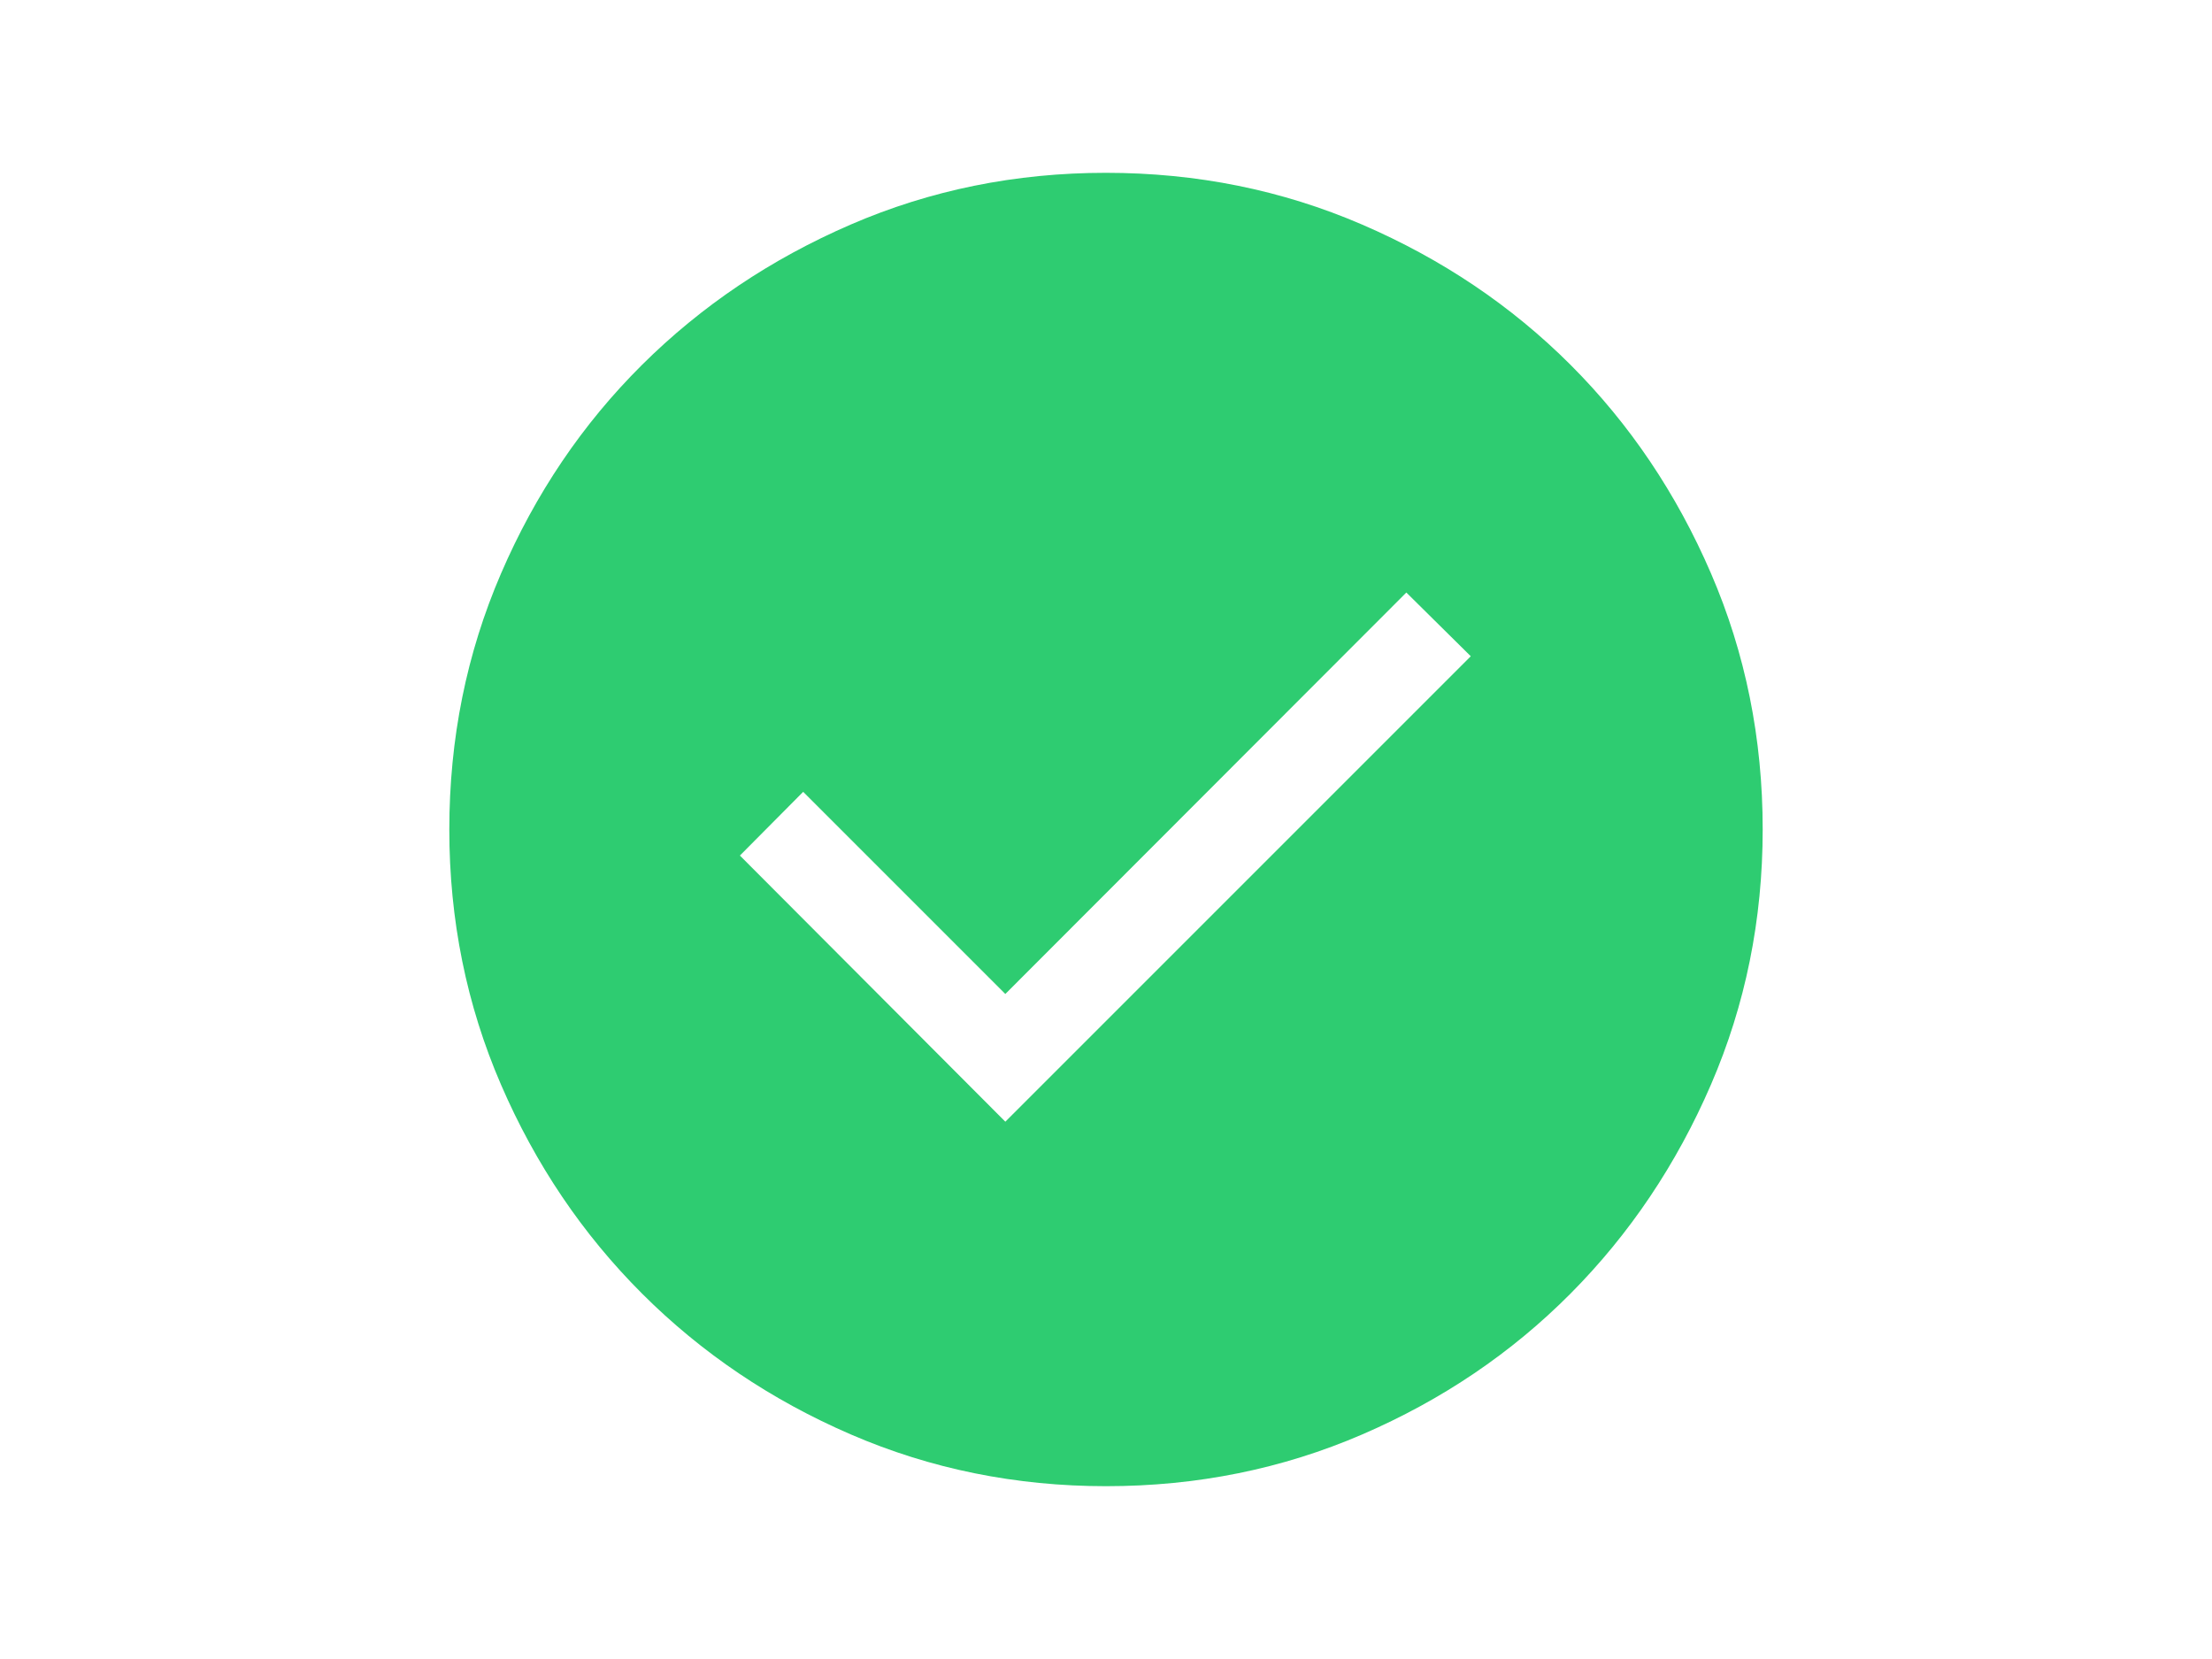 <svg xmlns="http://www.w3.org/2000/svg" height="30" fill="#2ECC71" viewBox="0 96 960 960" width="40"><path d="m421.744 745.076 269.332-269.332-37.281-36.871-232.051 232.308-116.975-116.975-36.614 36.871 153.589 153.999Zm58.323 210.923q-78.426 0-147.666-29.92t-120.887-81.544q-51.647-51.624-81.58-120.833-29.933-69.21-29.933-147.635 0-78.836 29.92-148.204 29.92-69.369 81.544-120.682 51.624-51.314 120.833-81.247 69.21-29.933 147.635-29.933 78.836 0 148.204 29.92 69.369 29.92 120.682 81.21 51.314 51.291 81.247 120.629 29.933 69.337 29.933 148.173 0 78.426-29.92 147.666t-81.21 120.887q-51.291 51.647-120.629 81.58-69.337 29.933-148.173 29.933Z"/></svg>